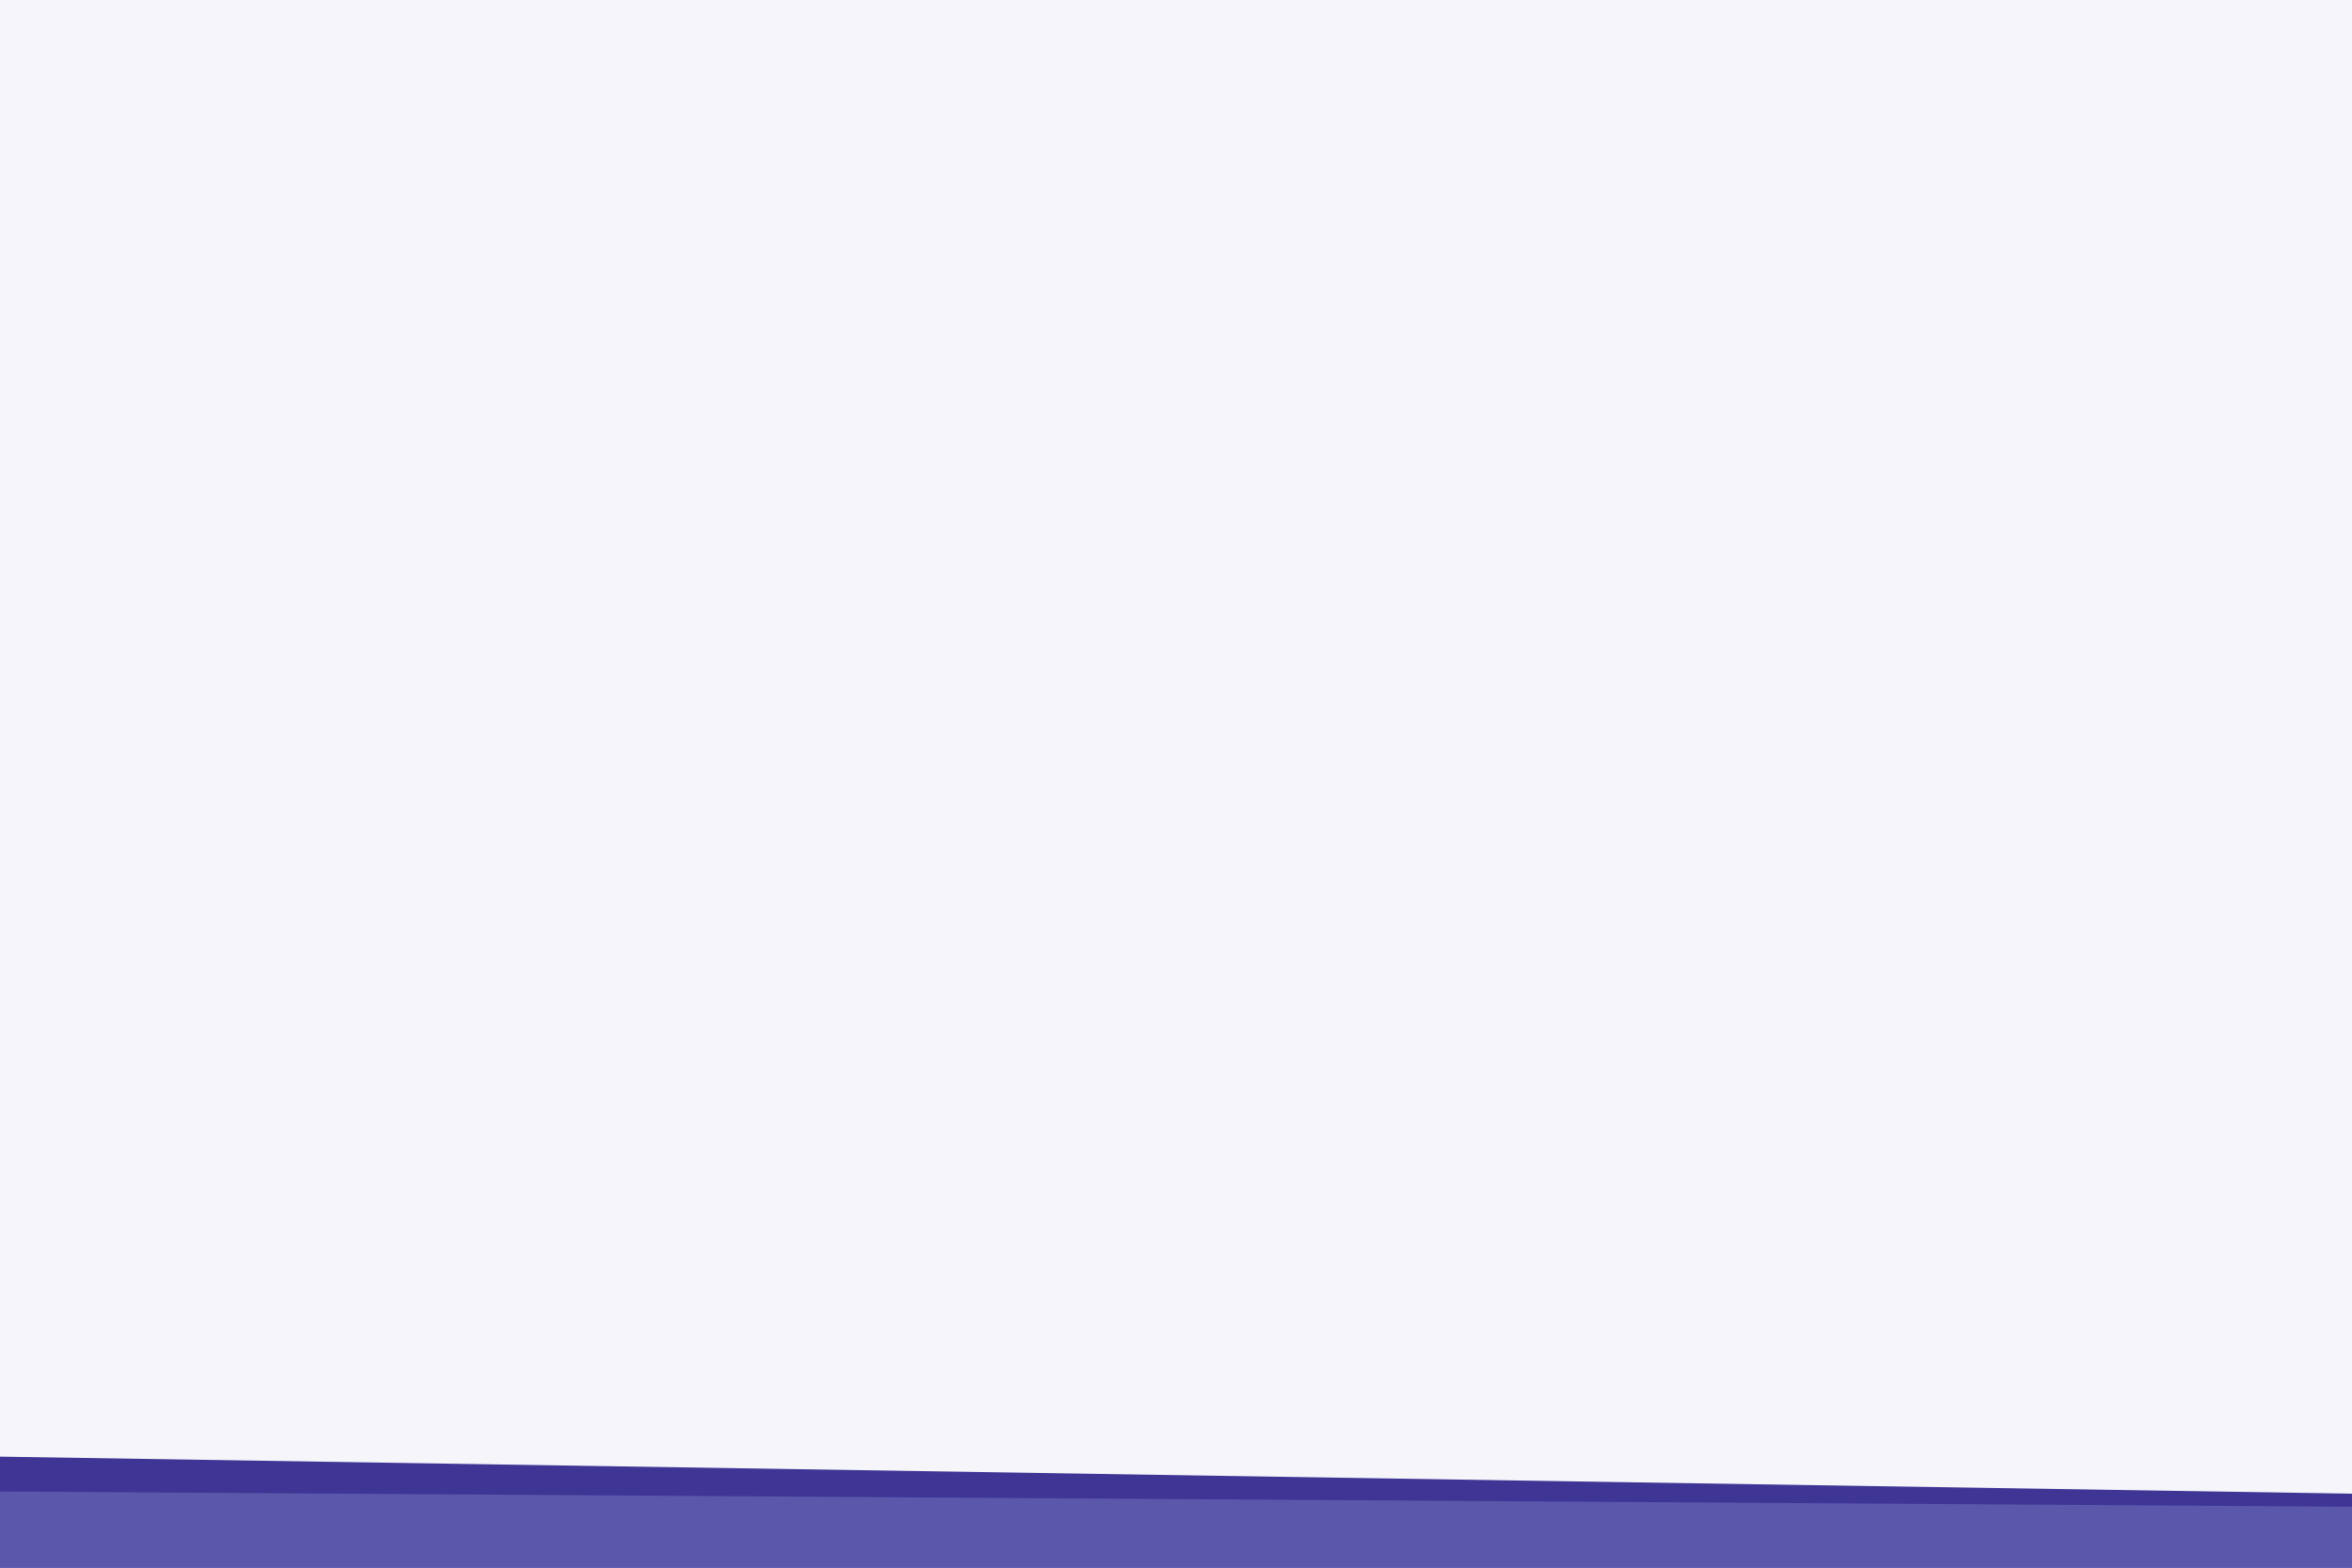 <svg id="visual" viewBox="0 0 1080 720" width="1080" height="720" xmlns="http://www.w3.org/2000/svg" xmlns:xlink="http://www.w3.org/1999/xlink" version="1.1"><rect x="0" y="0" width="1080" height="720" fill="#f5f5fa"></rect><path d="M0 669L1080 686L1080 721L0 721Z" fill="#3f3595"></path><path d="M0 685L1080 692L1080 721L0 721Z" fill="#5b57ab"></path></svg>